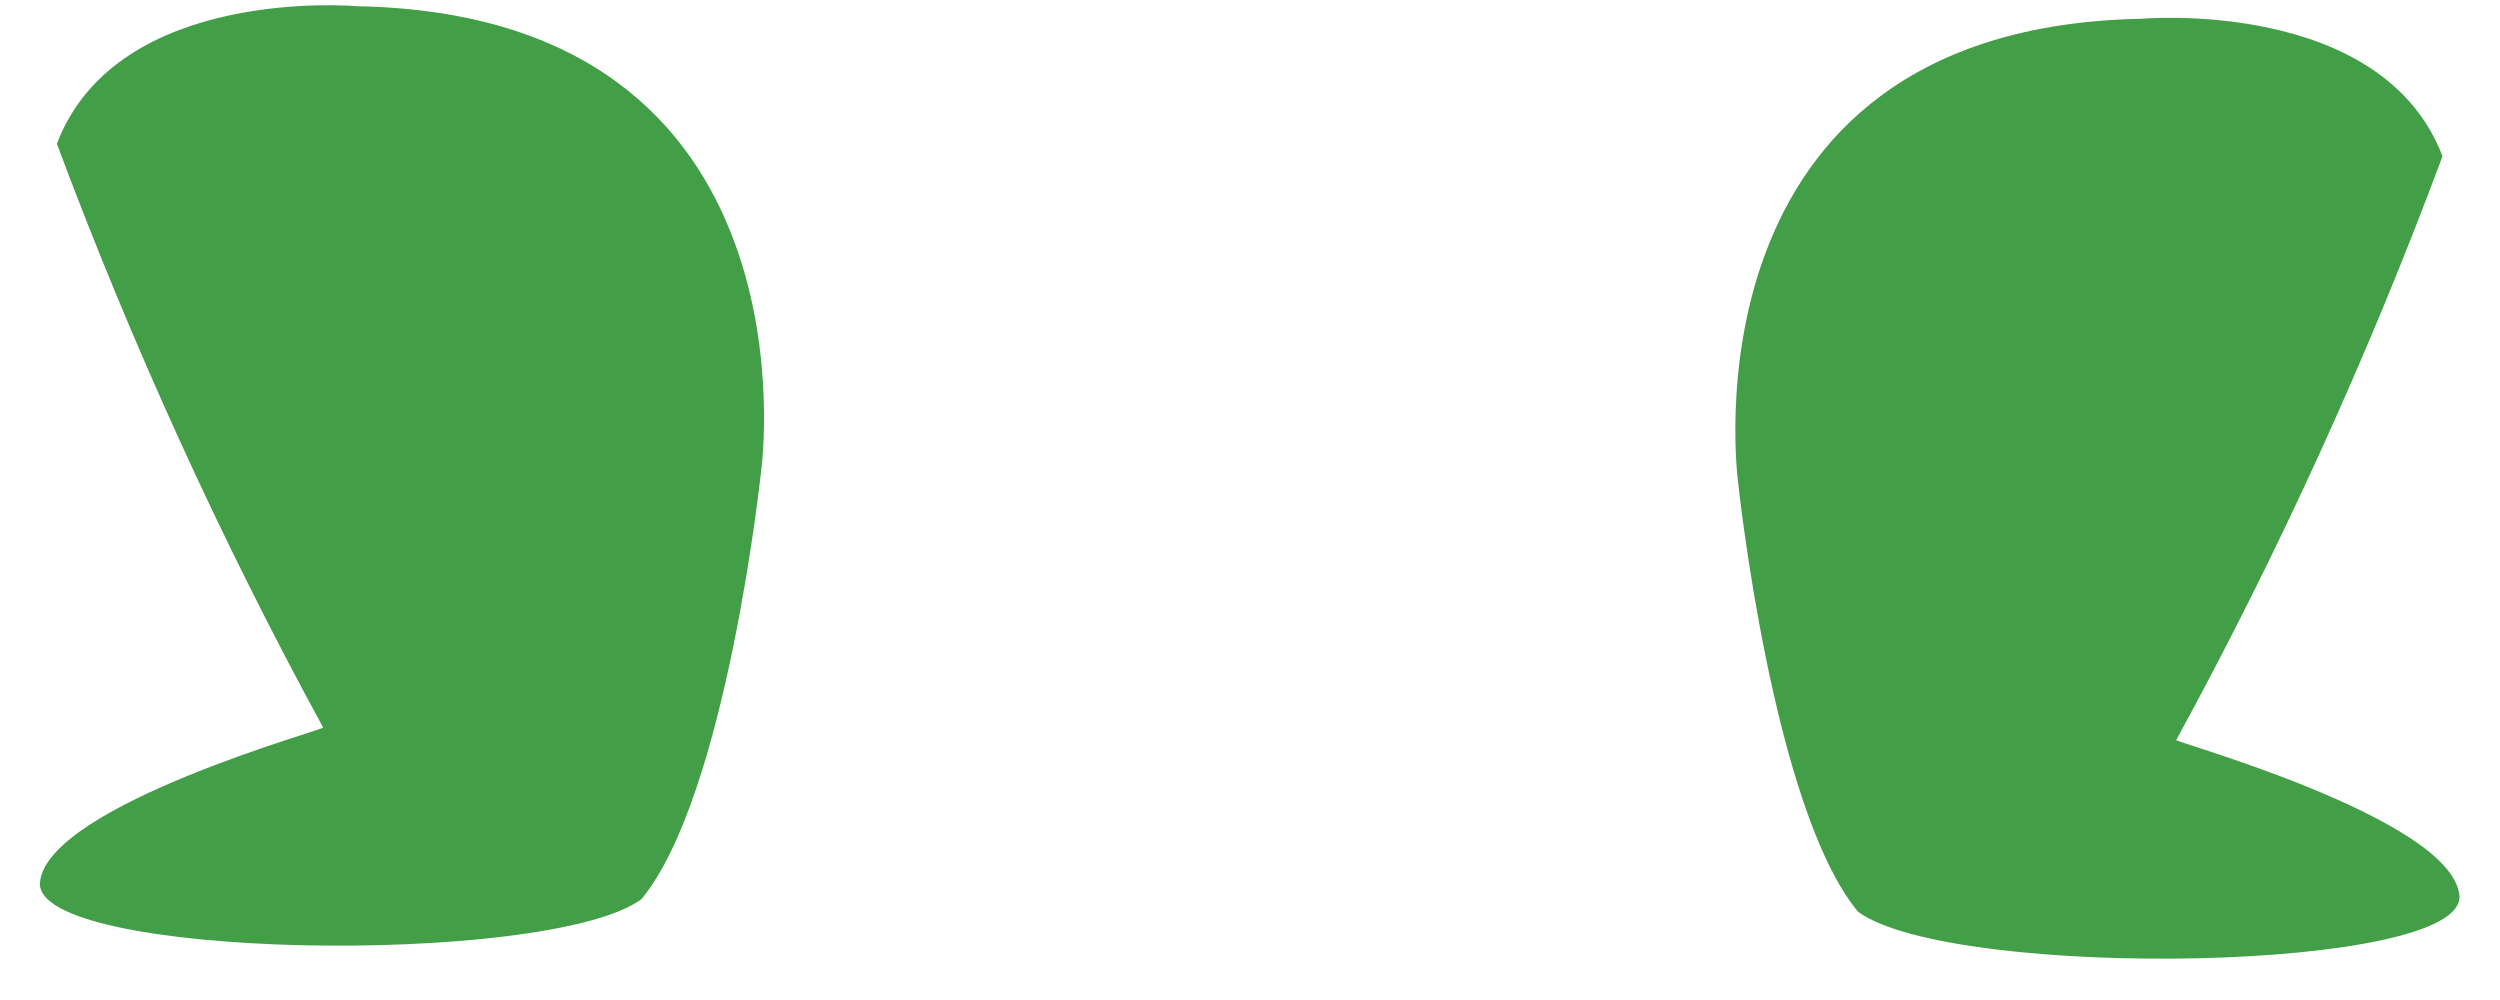 <?xml version="1.0" encoding="UTF-8"?>
<svg width="40px" height="16px" viewBox="0 0 40 16" version="1.1" xmlns="http://www.w3.org/2000/svg" xmlns:xlink="http://www.w3.org/1999/xlink">
    <!-- Generator: Sketch 49.3 (51167) - http://www.bohemiancoding.com/sketch -->
    <title>Group</title>
    <desc>Created with Sketch.</desc>
    <defs></defs>
    <g id="Page-1" stroke="none" stroke-width="1" fill="none" fill-rule="evenodd">
        <g id="Group" fill="#439F47" fill-rule="nonzero">
            <path d="M0.91,2.3 C2.107,5.51 3.53,8.632 5.17,11.64 C5.31,11.64 0.78,12.87 0.64,14.11 C0.5,15.35 8.74,15.48 10.26,14.39 C11.63,12.74 12.18,7.52 12.18,7.52 C12.18,7.52 13.18,0.24 5.72,0.1 C5.72,0.1 1.88,-0.25 0.91,2.3 Z" id="Shape"></path>
            <path d="M39.08,2.5 C37.885,5.711 36.462,8.833 34.82,11.84 C34.68,11.84 39.21,13.08 39.35,14.32 C39.49,15.56 31.25,15.69 29.73,14.59 C28.36,12.94 27.81,7.72 27.81,7.72 C27.81,7.72 26.81,0.44 34.27,0.3 C34.27,0.3 38.11,-0.04 39.08,2.5 Z" id="Shape"></path>
        </g>
    </g>
</svg>